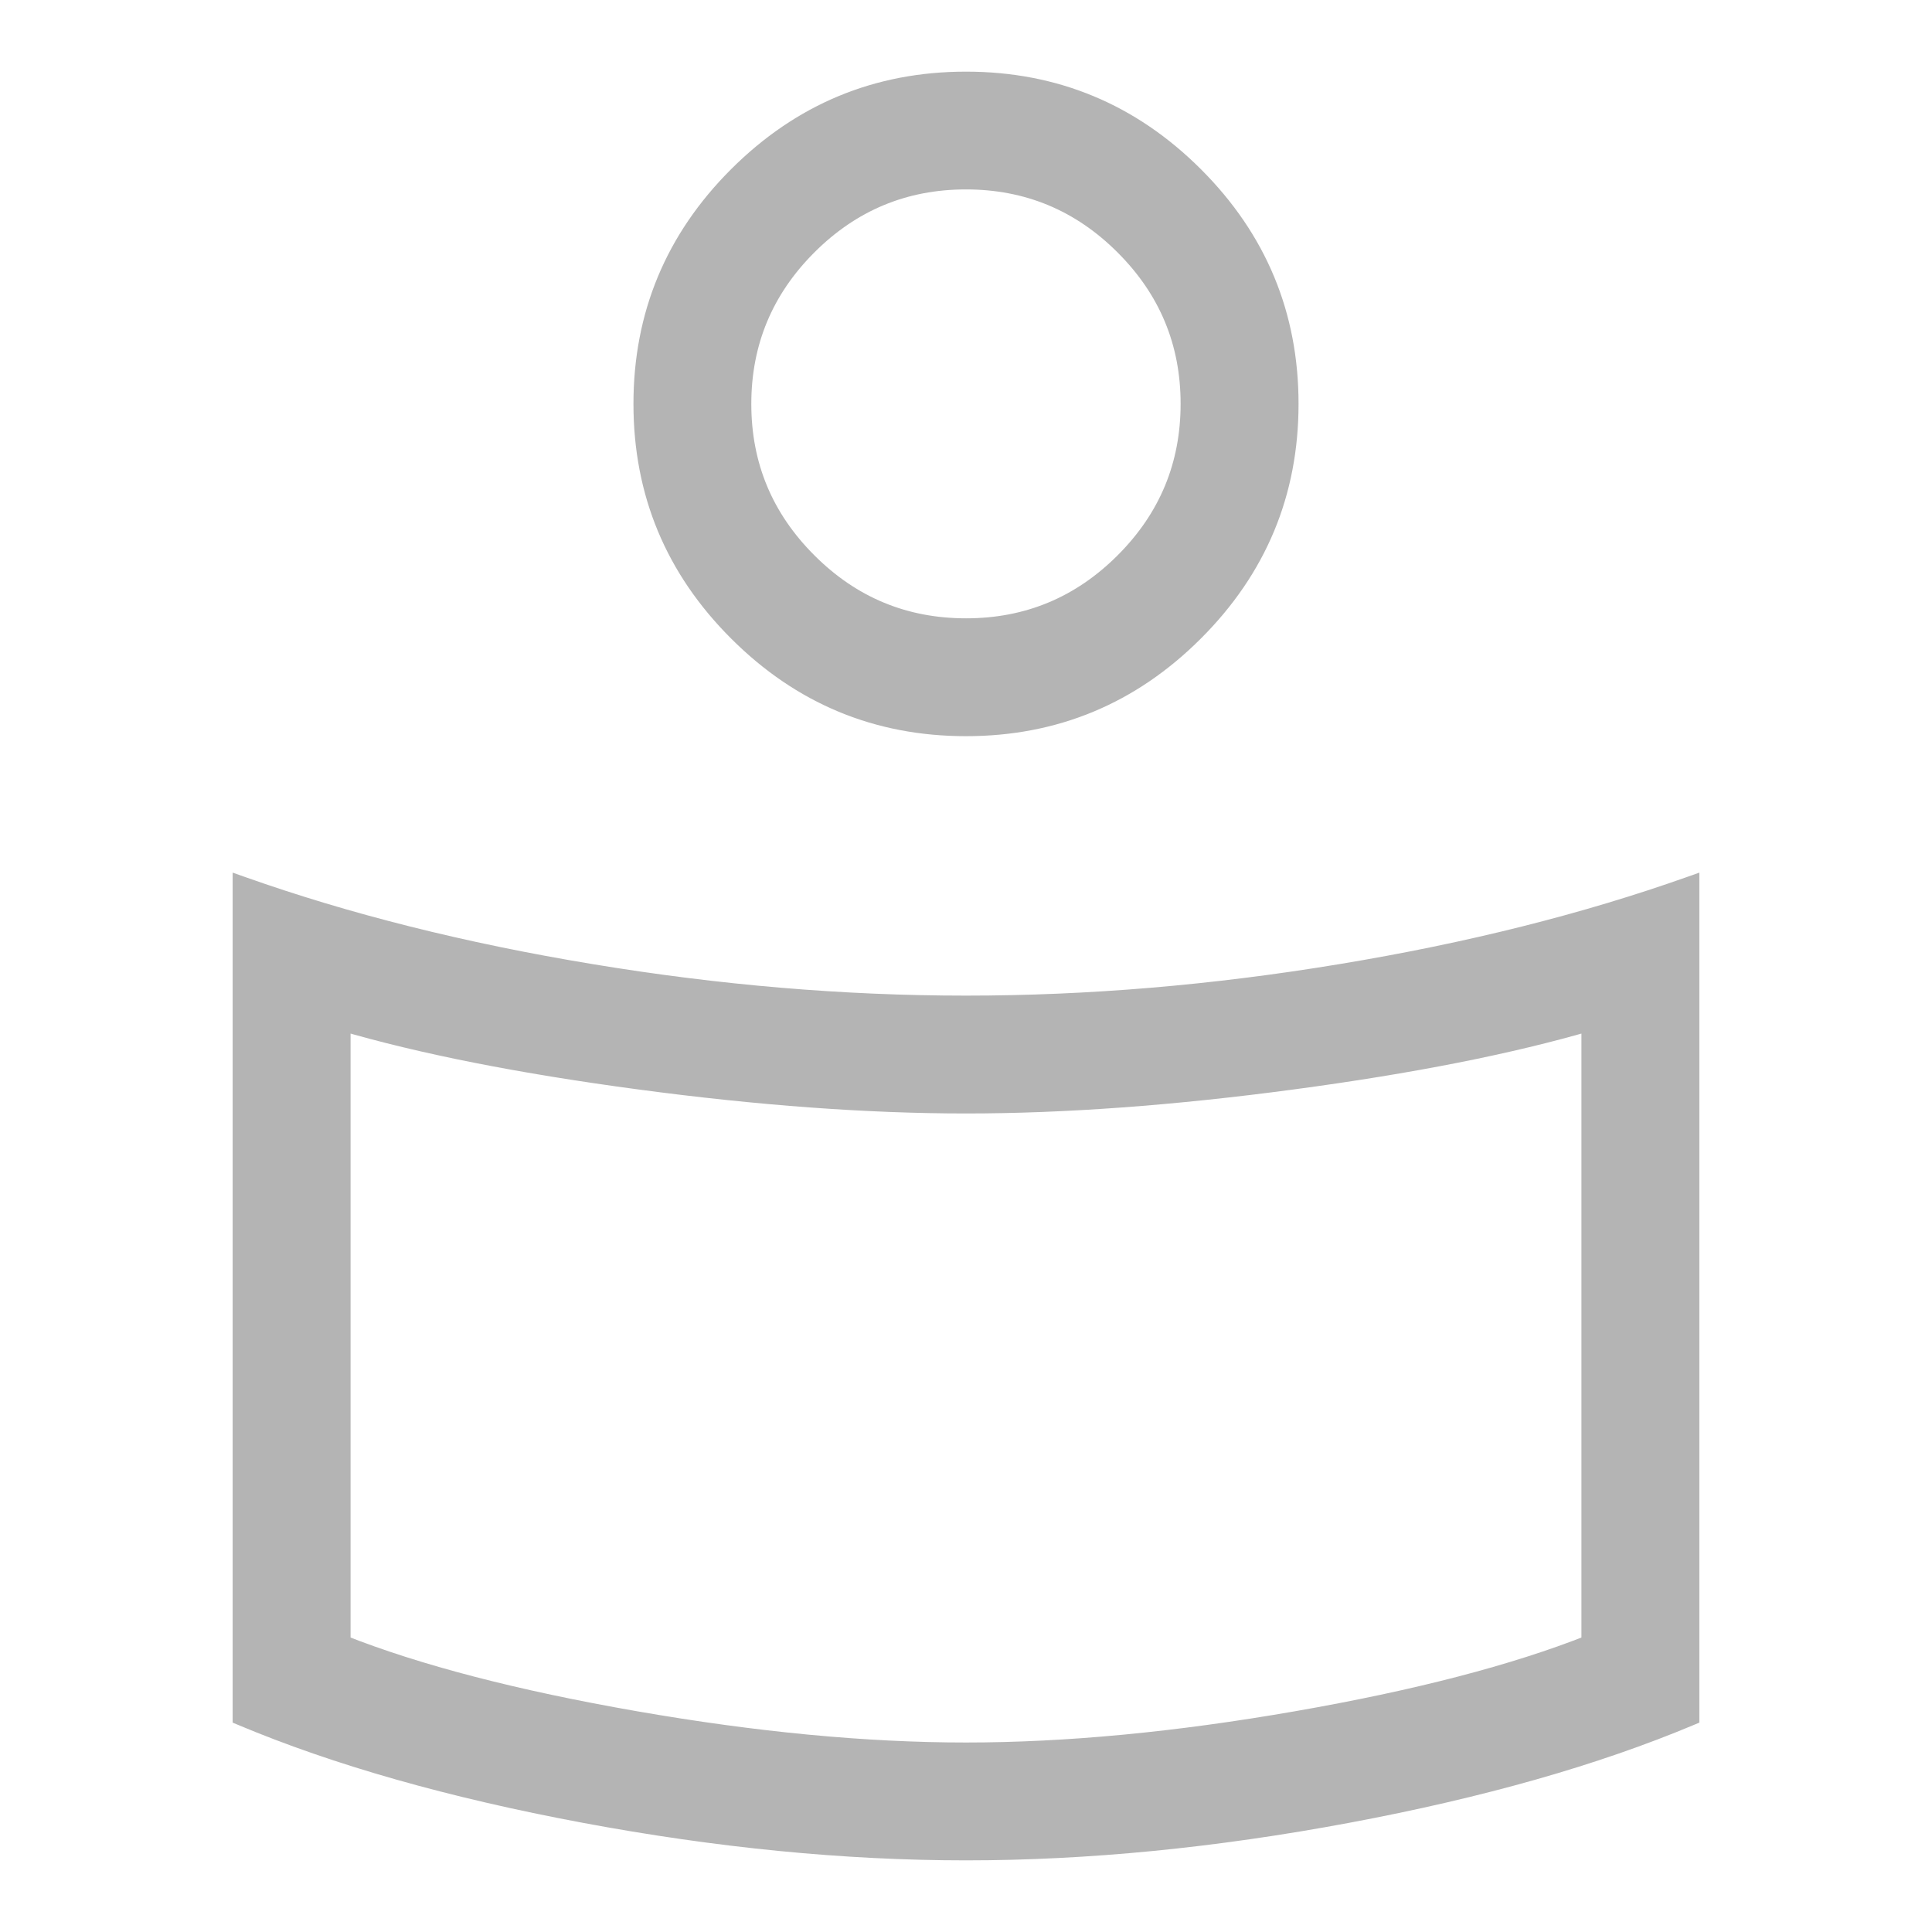 <svg width="24" height="24" viewBox="0 0 24 24" fill="none" xmlns="http://www.w3.org/2000/svg">
<mask id="path-1-outside-1_1_325" maskUnits="userSpaceOnUse" x="2" y="-6.10352e-05" width="20" height="24" fill="black">
<rect fill="white" x="2" y="-6.10352e-05" width="20" height="24"/>
<path d="M12 12.478C13.521 12.478 15.074 12.347 16.66 12.085C18.247 11.823 19.693 11.46 21 10.996V21.326C19.819 21.822 18.401 22.225 16.744 22.535C15.088 22.845 13.506 23 12 23C10.494 23 8.912 22.845 7.256 22.535C5.599 22.225 4.181 21.822 3 21.326V10.996C4.307 11.46 5.753 11.823 7.34 12.085C8.926 12.347 10.479 12.478 12 12.478ZM19.755 20.417V12.693C18.766 12.984 17.532 13.227 16.053 13.425C14.575 13.623 13.224 13.722 12 13.722C10.776 13.722 9.425 13.623 7.946 13.425C6.468 13.227 5.234 12.984 4.245 12.693V20.417C5.186 20.79 6.403 21.107 7.895 21.367C9.387 21.627 10.755 21.756 12 21.756C13.245 21.756 14.613 21.627 16.105 21.367C17.597 21.107 18.814 20.79 19.755 20.417ZM12 1C13.106 1 14.053 1.393 14.84 2.18C15.627 2.967 16.021 3.913 16.021 5.017C16.021 6.122 15.627 7.068 14.84 7.855C14.053 8.641 13.106 9.035 12 9.035C10.894 9.035 9.947 8.641 9.16 7.855C8.372 7.068 7.979 6.122 7.979 5.017C7.979 3.913 8.372 2.967 9.16 2.18C9.947 1.393 10.894 1 12 1ZM12.001 7.791C12.765 7.791 13.418 7.52 13.961 6.976C14.505 6.433 14.777 5.78 14.777 5.016C14.777 4.253 14.505 3.6 13.961 3.058C13.417 2.515 12.763 2.243 11.999 2.243C11.235 2.243 10.582 2.515 10.038 3.058C9.495 3.602 9.223 4.255 9.223 5.018C9.223 5.781 9.495 6.434 10.039 6.977C10.583 7.52 11.237 7.791 12.001 7.791Z"/>
</mask>
<path d="M12 12.478C13.521 12.478 15.074 12.347 16.66 12.085C18.247 11.823 19.693 11.46 21 10.996V21.326C19.819 21.822 18.401 22.225 16.744 22.535C15.088 22.845 13.506 23 12 23C10.494 23 8.912 22.845 7.256 22.535C5.599 22.225 4.181 21.822 3 21.326V10.996C4.307 11.46 5.753 11.823 7.34 12.085C8.926 12.347 10.479 12.478 12 12.478ZM19.755 20.417V12.693C18.766 12.984 17.532 13.227 16.053 13.425C14.575 13.623 13.224 13.722 12 13.722C10.776 13.722 9.425 13.623 7.946 13.425C6.468 13.227 5.234 12.984 4.245 12.693V20.417C5.186 20.79 6.403 21.107 7.895 21.367C9.387 21.627 10.755 21.756 12 21.756C13.245 21.756 14.613 21.627 16.105 21.367C17.597 21.107 18.814 20.79 19.755 20.417ZM12 1C13.106 1 14.053 1.393 14.84 2.18C15.627 2.967 16.021 3.913 16.021 5.017C16.021 6.122 15.627 7.068 14.84 7.855C14.053 8.641 13.106 9.035 12 9.035C10.894 9.035 9.947 8.641 9.16 7.855C8.372 7.068 7.979 6.122 7.979 5.017C7.979 3.913 8.372 2.967 9.16 2.18C9.947 1.393 10.894 1 12 1ZM12.001 7.791C12.765 7.791 13.418 7.52 13.961 6.976C14.505 6.433 14.777 5.78 14.777 5.016C14.777 4.253 14.505 3.6 13.961 3.058C13.417 2.515 12.763 2.243 11.999 2.243C11.235 2.243 10.582 2.515 10.038 3.058C9.495 3.602 9.223 4.255 9.223 5.018C9.223 5.781 9.495 6.434 10.039 6.977C10.583 7.52 11.237 7.791 12.001 7.791Z" fill="#B4B4B4"/>
<path d="M16.66 12.085L16.642 11.976L16.66 12.085ZM21 10.996H21.11V10.84L20.963 10.892L21 10.996ZM21 21.326L21.043 21.427L21.11 21.399V21.326H21ZM16.744 22.535L16.764 22.643H16.764L16.744 22.535ZM7.256 22.535L7.236 22.643H7.236L7.256 22.535ZM3 21.326H2.89V21.399L2.957 21.427L3 21.326ZM3 10.996L3.037 10.892L2.89 10.84V10.996H3ZM7.34 12.085L7.358 11.976H7.358L7.34 12.085ZM19.755 20.417L19.796 20.52L19.865 20.492V20.417H19.755ZM19.755 12.693H19.865V12.546L19.724 12.588L19.755 12.693ZM16.053 13.425L16.039 13.316H16.039L16.053 13.425ZM7.946 13.425L7.961 13.316H7.961L7.946 13.425ZM4.245 12.693L4.276 12.588L4.135 12.546V12.693H4.245ZM4.245 20.417H4.135V20.492L4.204 20.52L4.245 20.417ZM7.895 21.367L7.876 21.475H7.876L7.895 21.367ZM16.105 21.367L16.124 21.475H16.124L16.105 21.367ZM13.961 6.976L14.039 7.054L13.961 6.976ZM13.961 3.058L13.883 3.136L13.883 3.136L13.961 3.058ZM10.038 3.058L9.961 2.981L10.038 3.058ZM10.039 6.977L10.117 6.899L10.117 6.899L10.039 6.977ZM12 12.588C13.527 12.588 15.086 12.457 16.678 12.193L16.642 11.976C15.062 12.238 13.514 12.368 12 12.368V12.588ZM16.678 12.193C18.27 11.93 19.723 11.566 21.037 11.099L20.963 10.892C19.663 11.353 18.223 11.715 16.642 11.976L16.678 12.193ZM20.89 10.996V21.326H21.11V10.996H20.89ZM20.957 21.225C19.785 21.717 18.375 22.118 16.724 22.427L16.764 22.643C18.426 22.332 19.853 21.927 21.043 21.427L20.957 21.225ZM16.724 22.427C15.073 22.736 13.499 22.89 12 22.89V23.11C13.514 23.11 15.102 22.954 16.764 22.643L16.724 22.427ZM12 22.89C10.501 22.89 8.927 22.736 7.276 22.427L7.236 22.643C8.898 22.954 10.486 23.11 12 23.11V22.89ZM7.276 22.427C5.625 22.118 4.214 21.717 3.043 21.225L2.957 21.427C4.147 21.927 5.574 22.332 7.236 22.643L7.276 22.427ZM3.11 21.326V10.996H2.89V21.326H3.11ZM2.963 11.099C4.277 11.566 5.73 11.93 7.322 12.193L7.358 11.976C5.777 11.715 4.337 11.353 3.037 10.892L2.963 11.099ZM7.322 12.193C8.913 12.457 10.473 12.588 12 12.588V12.368C10.486 12.368 8.938 12.238 7.358 11.976L7.322 12.193ZM19.865 20.417V12.693H19.645V20.417H19.865ZM19.724 12.588C18.742 12.876 17.514 13.119 16.039 13.316L16.068 13.534C17.55 13.336 18.79 13.091 19.786 12.799L19.724 12.588ZM16.039 13.316C14.564 13.513 13.218 13.612 12 13.612V13.832C13.23 13.832 14.586 13.732 16.068 13.534L16.039 13.316ZM12 13.612C10.782 13.612 9.436 13.513 7.961 13.316L7.932 13.534C9.414 13.732 10.77 13.832 12 13.832V13.612ZM7.961 13.316C6.486 13.119 5.258 12.876 4.276 12.588L4.214 12.799C5.21 13.091 6.45 13.336 7.932 13.534L7.961 13.316ZM4.135 12.693V20.417H4.355V12.693H4.135ZM4.204 20.52C5.155 20.896 6.38 21.215 7.876 21.475L7.914 21.258C6.426 20.999 5.217 20.684 4.285 20.315L4.204 20.52ZM7.876 21.475C9.373 21.736 10.748 21.866 12 21.866V21.646C10.763 21.646 9.401 21.517 7.914 21.258L7.876 21.475ZM12 21.866C13.252 21.866 14.627 21.736 16.124 21.475L16.086 21.258C14.599 21.517 13.237 21.646 12 21.646V21.866ZM16.124 21.475C17.62 21.215 18.845 20.896 19.796 20.52L19.715 20.315C18.783 20.684 17.574 20.999 16.086 21.258L16.124 21.475ZM12 1.11C13.076 1.11 13.995 1.492 14.762 2.258L14.918 2.102C14.11 1.295 13.135 0.89 12 0.89V1.11ZM14.762 2.258C15.529 3.024 15.911 3.942 15.911 5.017H16.131C16.131 3.883 15.726 2.909 14.918 2.102L14.762 2.258ZM15.911 5.017C15.911 6.093 15.529 7.011 14.762 7.777L14.918 7.932C15.726 7.125 16.131 6.152 16.131 5.017H15.911ZM14.762 7.777C13.995 8.543 13.076 8.925 12 8.925V9.145C13.135 9.145 14.11 8.74 14.918 7.932L14.762 7.777ZM12 8.925C10.924 8.925 10.005 8.543 9.238 7.777L9.082 7.932C9.89 8.74 10.865 9.145 12 9.145V8.925ZM9.238 7.777C8.471 7.011 8.089 6.093 8.089 5.017H7.869C7.869 6.152 8.274 7.125 9.082 7.932L9.238 7.777ZM8.089 5.017C8.089 3.942 8.471 3.024 9.238 2.258L9.082 2.102C8.274 2.909 7.869 3.883 7.869 5.017H8.089ZM9.238 2.258C10.005 1.492 10.924 1.11 12 1.11V0.89C10.865 0.89 9.89 1.295 9.082 2.102L9.238 2.258ZM12.001 7.901C12.794 7.901 13.475 7.618 14.039 7.054L13.884 6.898C13.361 7.421 12.735 7.681 12.001 7.681V7.901ZM14.039 7.054C14.603 6.49 14.886 5.809 14.886 5.016H14.666C14.666 5.75 14.407 6.375 13.884 6.898L14.039 7.054ZM14.886 5.016C14.886 4.224 14.603 3.543 14.038 2.98L13.883 3.136C14.406 3.658 14.666 4.283 14.666 5.016H14.886ZM14.038 2.98C13.474 2.417 12.792 2.133 11.999 2.133V2.353C12.734 2.353 13.36 2.613 13.883 3.136L14.038 2.98ZM11.999 2.133C11.206 2.133 10.524 2.417 9.961 2.981L10.116 3.136C10.639 2.613 11.265 2.353 11.999 2.353V2.133ZM9.961 2.981C9.397 3.545 9.113 4.226 9.113 5.018H9.333C9.333 4.285 9.593 3.659 10.116 3.136L9.961 2.981ZM9.113 5.018C9.113 5.811 9.397 6.492 9.962 7.055L10.117 6.899C9.594 6.377 9.333 5.752 9.333 5.018H9.113ZM9.962 7.055C10.526 7.618 11.208 7.901 12.001 7.901V7.681C11.266 7.681 10.64 7.422 10.117 6.899L9.962 7.055Z" fill="#B4B4B4" mask="url(#path-1-outside-1_1_325)"/>
</svg>
